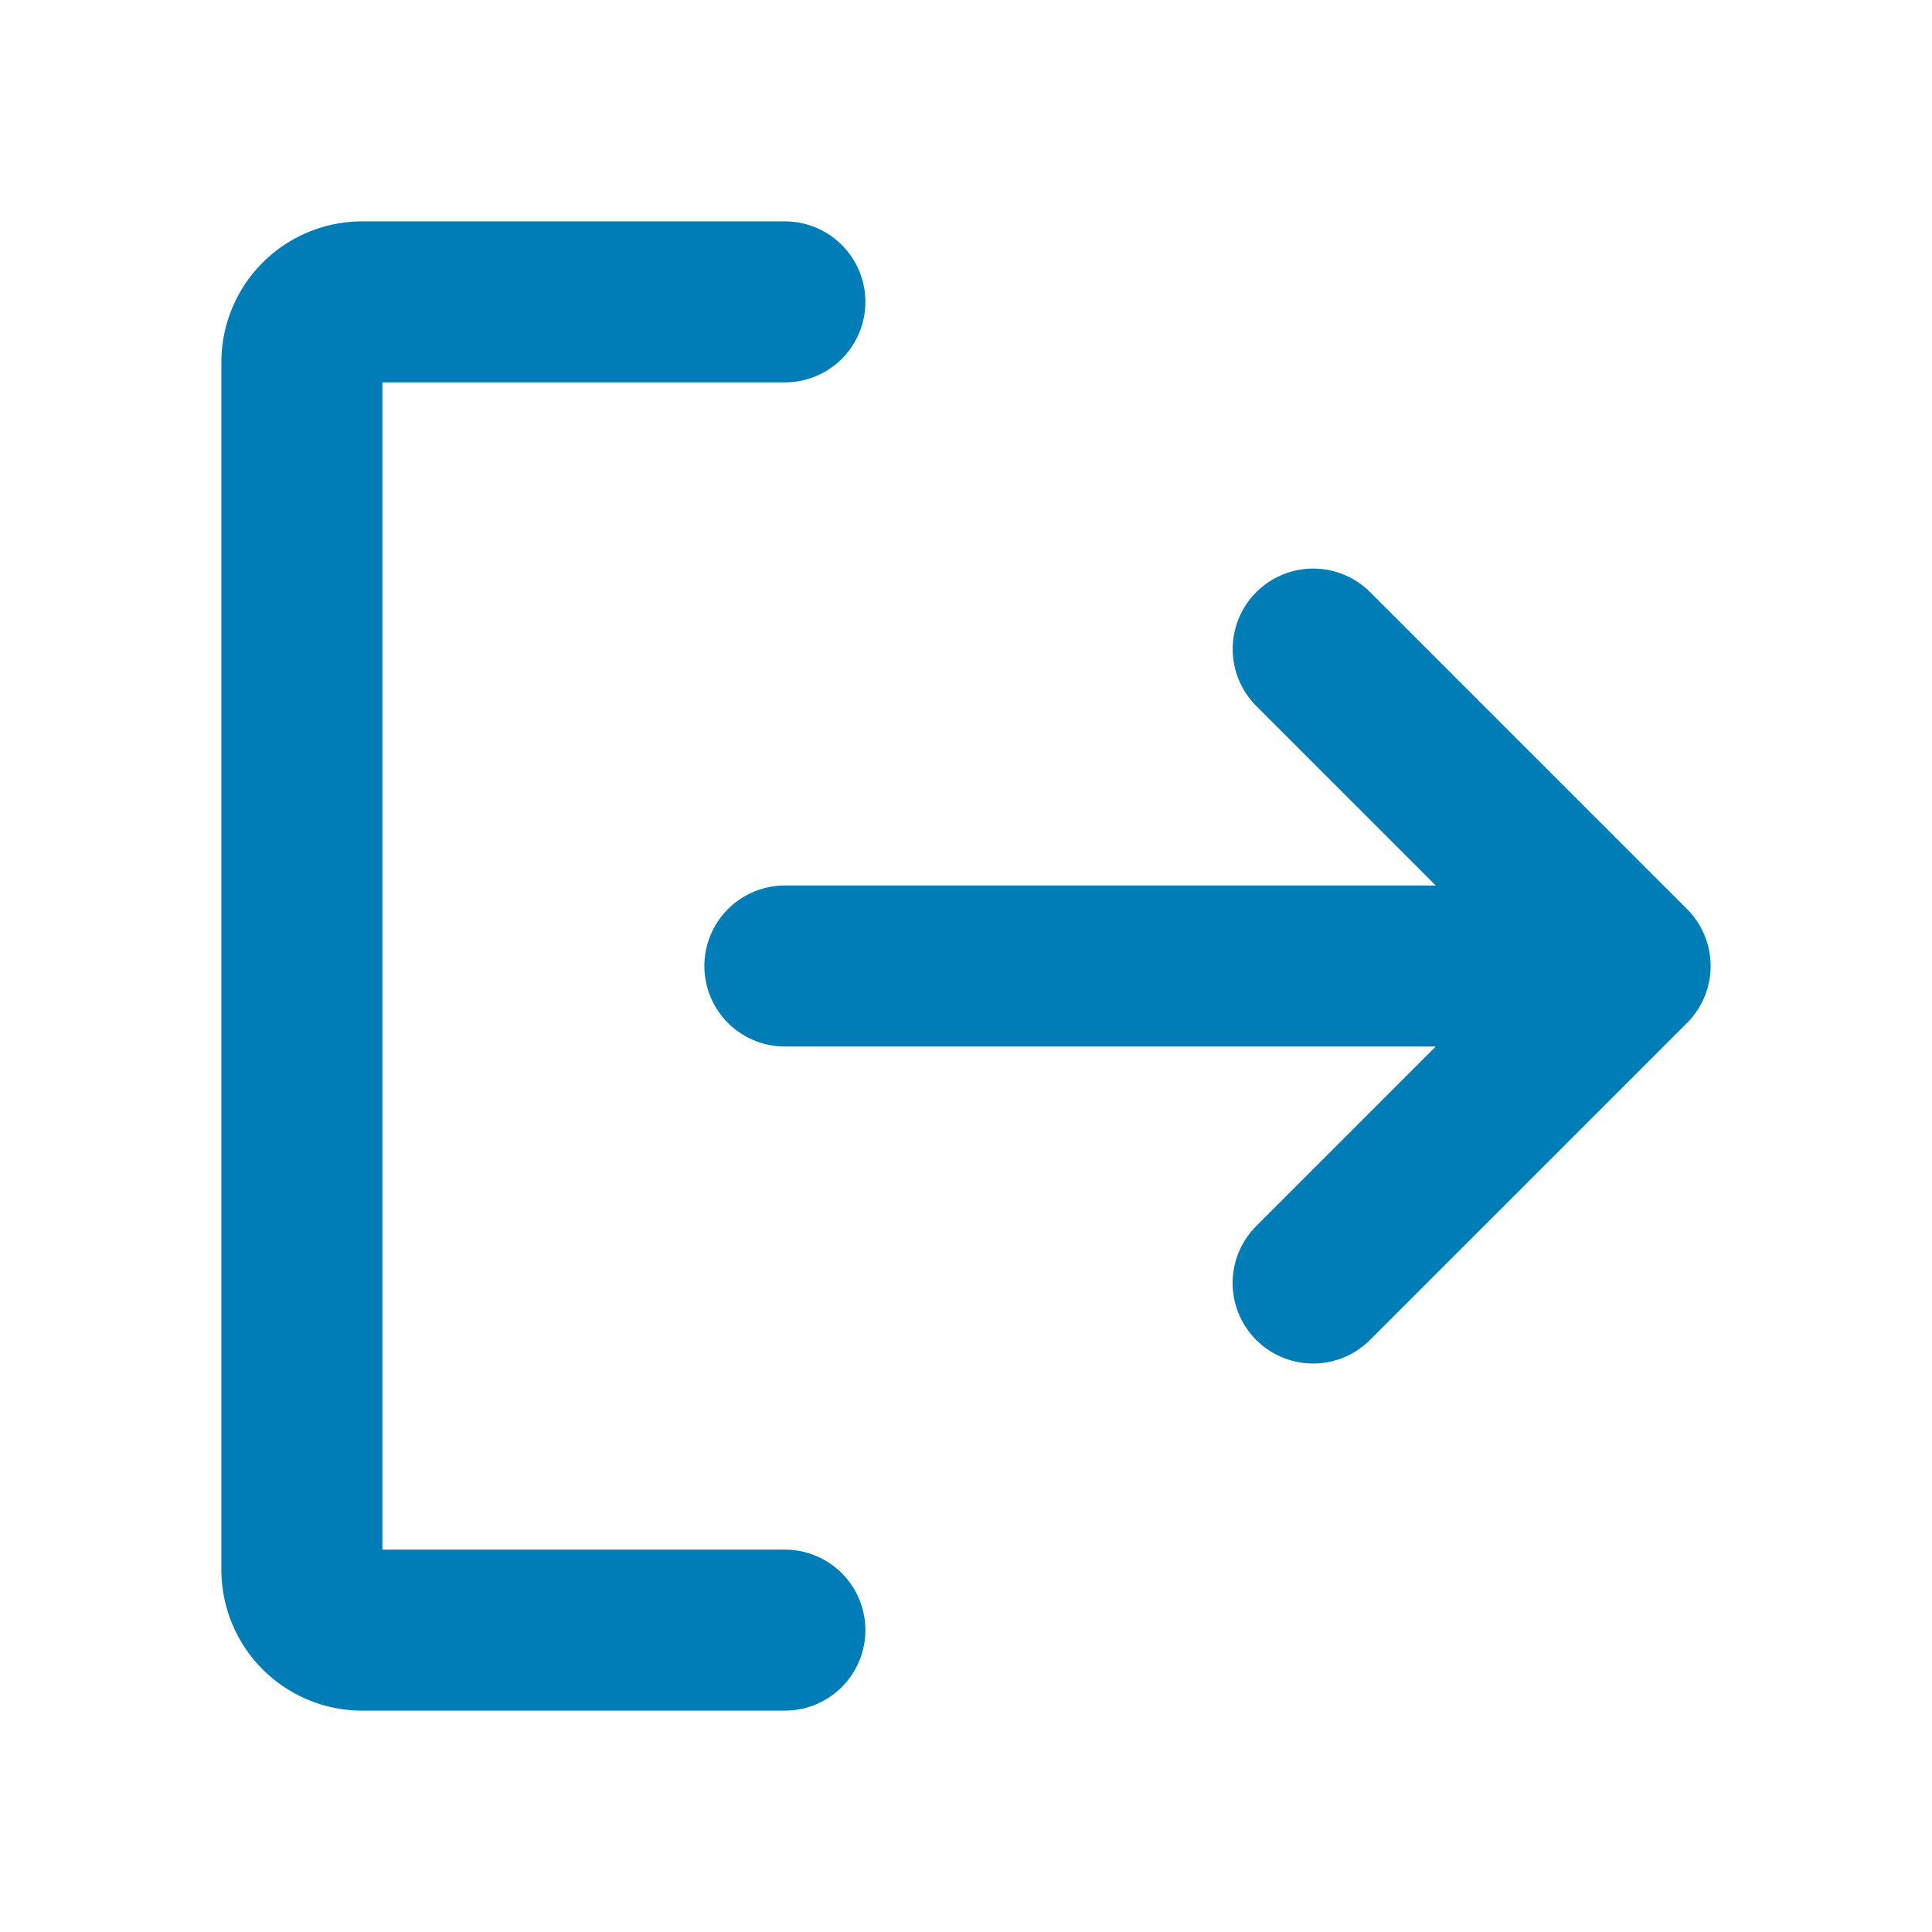 <svg width="24" height="24" fill="none" xmlns="http://www.w3.org/2000/svg"><path d="M16.313 8.063L20.25 12l-3.938 3.938M9.75 12h10.5m-10.5 8.25H4.5a.75.75 0 01-.75-.75v-15a.75.75 0 01.75-.75h5.25" stroke="#007DB6" stroke-width="2" stroke-linecap="round" stroke-linejoin="round"/></svg>